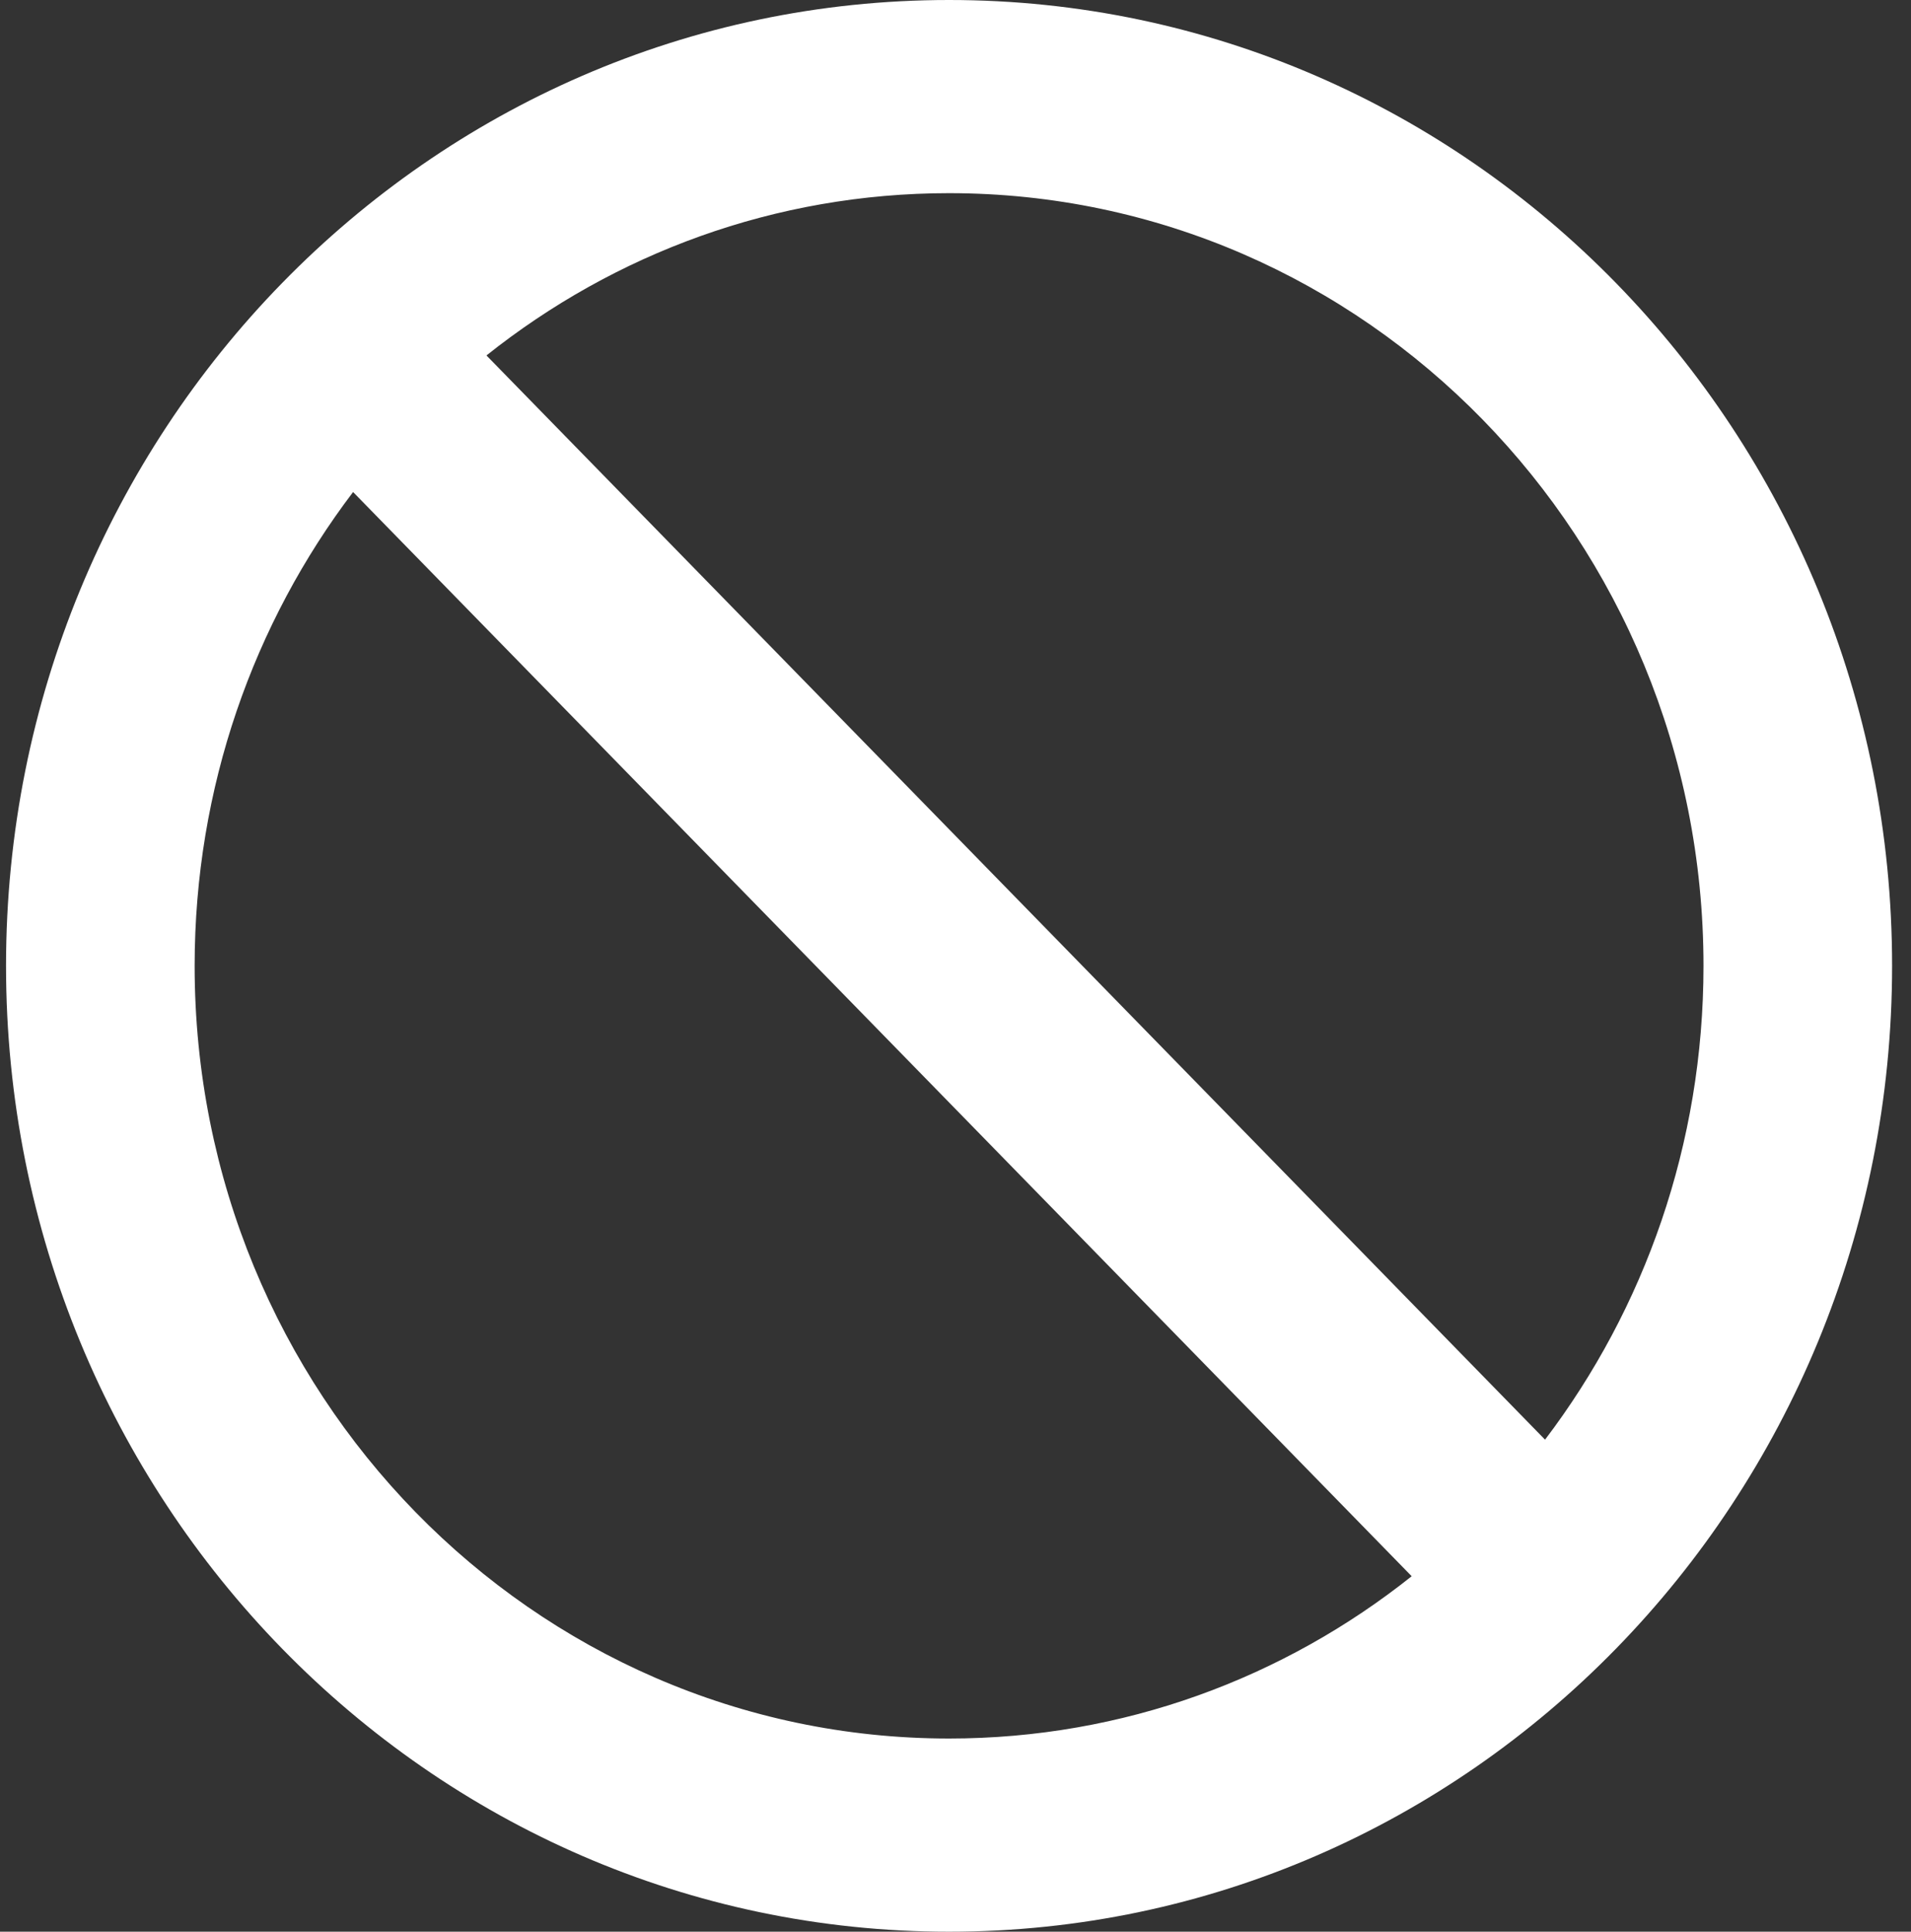 <svg width="94" height="95" viewBox="0 0 94 95" fill="none" xmlns="http://www.w3.org/2000/svg">
<rect x="0" y="0" width="94" height="95" fill="#333333" stroke="none"/>
<path fill-rule="evenodd" clip-rule="evenodd" d="M46.684 0C72.302 0 93.07 21.267 93.07 47.5C93.07 73.734 72.302 95 46.684 95C21.065 95 0.297 73.734 0.297 47.5C0.297 21.267 21.065 0 46.684 0ZM9.574 47.5C9.574 68.487 26.189 85.5 46.684 85.5C55.259 85.5 63.155 82.521 69.439 77.519L17.368 24.198C12.483 30.633 9.574 38.719 9.574 47.5ZM46.684 9.5C38.108 9.5 30.212 12.479 23.928 17.481L75.999 70.802C80.884 64.367 83.793 56.281 83.793 47.5C83.793 26.513 67.179 9.5 46.684 9.5Z" fill="white"/>
</svg>
